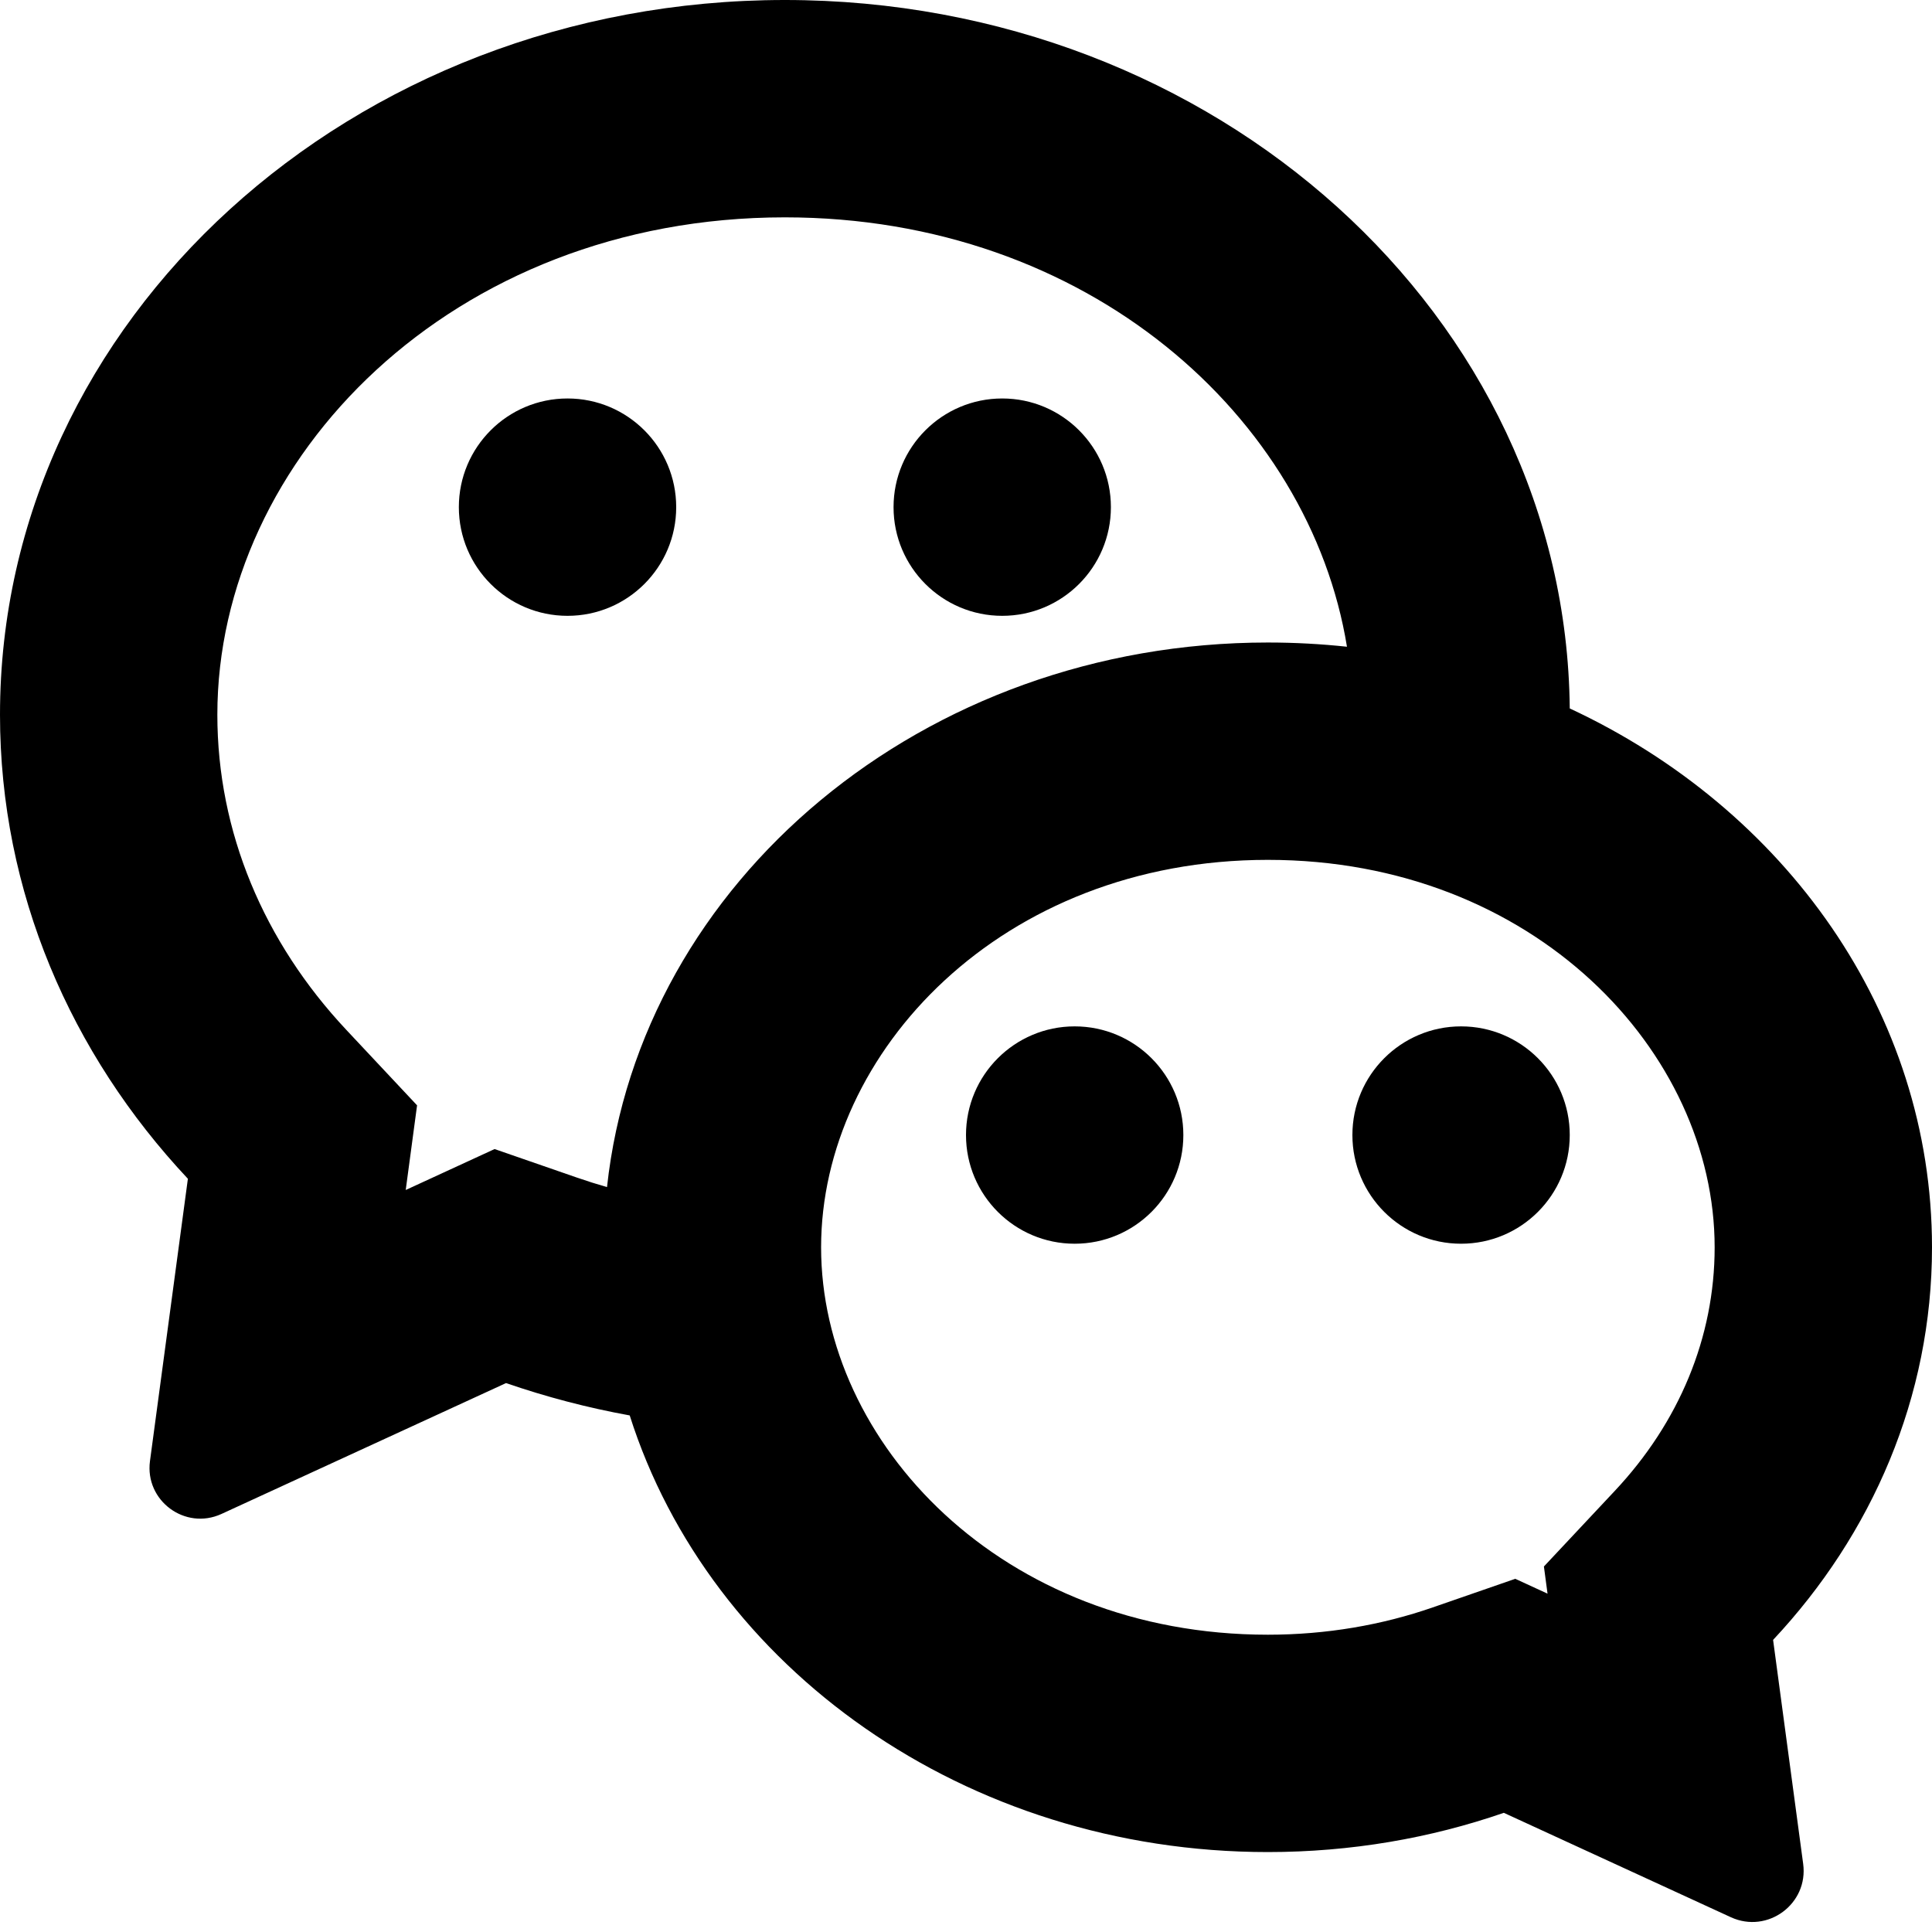 <svg width="16" height="16" viewBox="0 0 16 16" fill="none" xmlns="http://www.w3.org/2000/svg">
<path d="M5.6 4.2C5.6 4.697 5.197 5.1 4.7 5.1C4.203 5.1 3.8 4.697 3.8 4.2C3.8 3.703 4.203 3.3 4.7 3.3C5.197 3.3 5.6 3.703 5.6 4.2Z" fill="black"/>
<path d="M8.3 5.1C8.797 5.1 9.2 4.697 9.2 4.2C9.2 3.703 8.797 3.3 8.3 3.3C7.803 3.3 7.4 3.703 7.4 4.2C7.4 4.697 7.803 5.1 8.3 5.1Z" fill="black"/>
<path d="M9.8 9.4C9.8 9.897 9.397 10.3 8.9 10.3C8.403 10.3 8 9.897 8 9.4C8 8.903 8.403 8.5 8.9 8.5C9.397 8.5 9.8 8.903 9.8 9.4Z" fill="black"/>
<path d="M12.1 10.3C12.597 10.3 13 9.897 13 9.4C13 8.903 12.597 8.5 12.1 8.5C11.603 8.5 11.2 8.903 11.2 9.4C11.2 9.897 11.603 10.3 12.1 10.3Z" fill="black"/>
<path fill-rule="evenodd" clip-rule="evenodd" d="M1.834 12.538C1.533 12.676 1.198 12.428 1.242 12.1L1.556 9.762C0.586 8.728 0 7.386 0 5.919C0 2.65 2.91 0 6.5 0C10.071 0 12.969 2.622 13 5.867C14.781 6.696 16 8.383 16 10.33C16 11.57 15.504 12.706 14.684 13.581L14.933 15.435C14.978 15.767 14.639 16.017 14.335 15.878L12.454 15.013C11.847 15.223 11.188 15.338 10.5 15.338C7.993 15.338 5.878 13.811 5.215 11.722C4.863 11.658 4.521 11.568 4.191 11.454L1.834 12.538ZM5.027 9.831C5.302 7.299 7.647 5.321 10.5 5.321C10.722 5.321 10.94 5.333 11.155 5.356C10.847 3.459 9.012 1.8 6.5 1.8C3.742 1.8 1.8 3.799 1.8 5.919C1.8 6.89 2.185 7.801 2.869 8.53L3.454 9.154L3.36 9.855L4.096 9.516L4.78 9.753C4.861 9.781 4.943 9.807 5.027 9.831ZM12.816 13.198L12.786 12.973L13.371 12.349C13.906 11.78 14.2 11.075 14.2 10.33C14.2 8.713 12.706 7.121 10.5 7.121C8.294 7.121 6.8 8.713 6.8 10.33C6.8 11.947 8.294 13.538 10.5 13.538C10.987 13.538 11.447 13.457 11.865 13.312L12.549 13.075L12.816 13.198Z" fill="black"/>
</svg>
